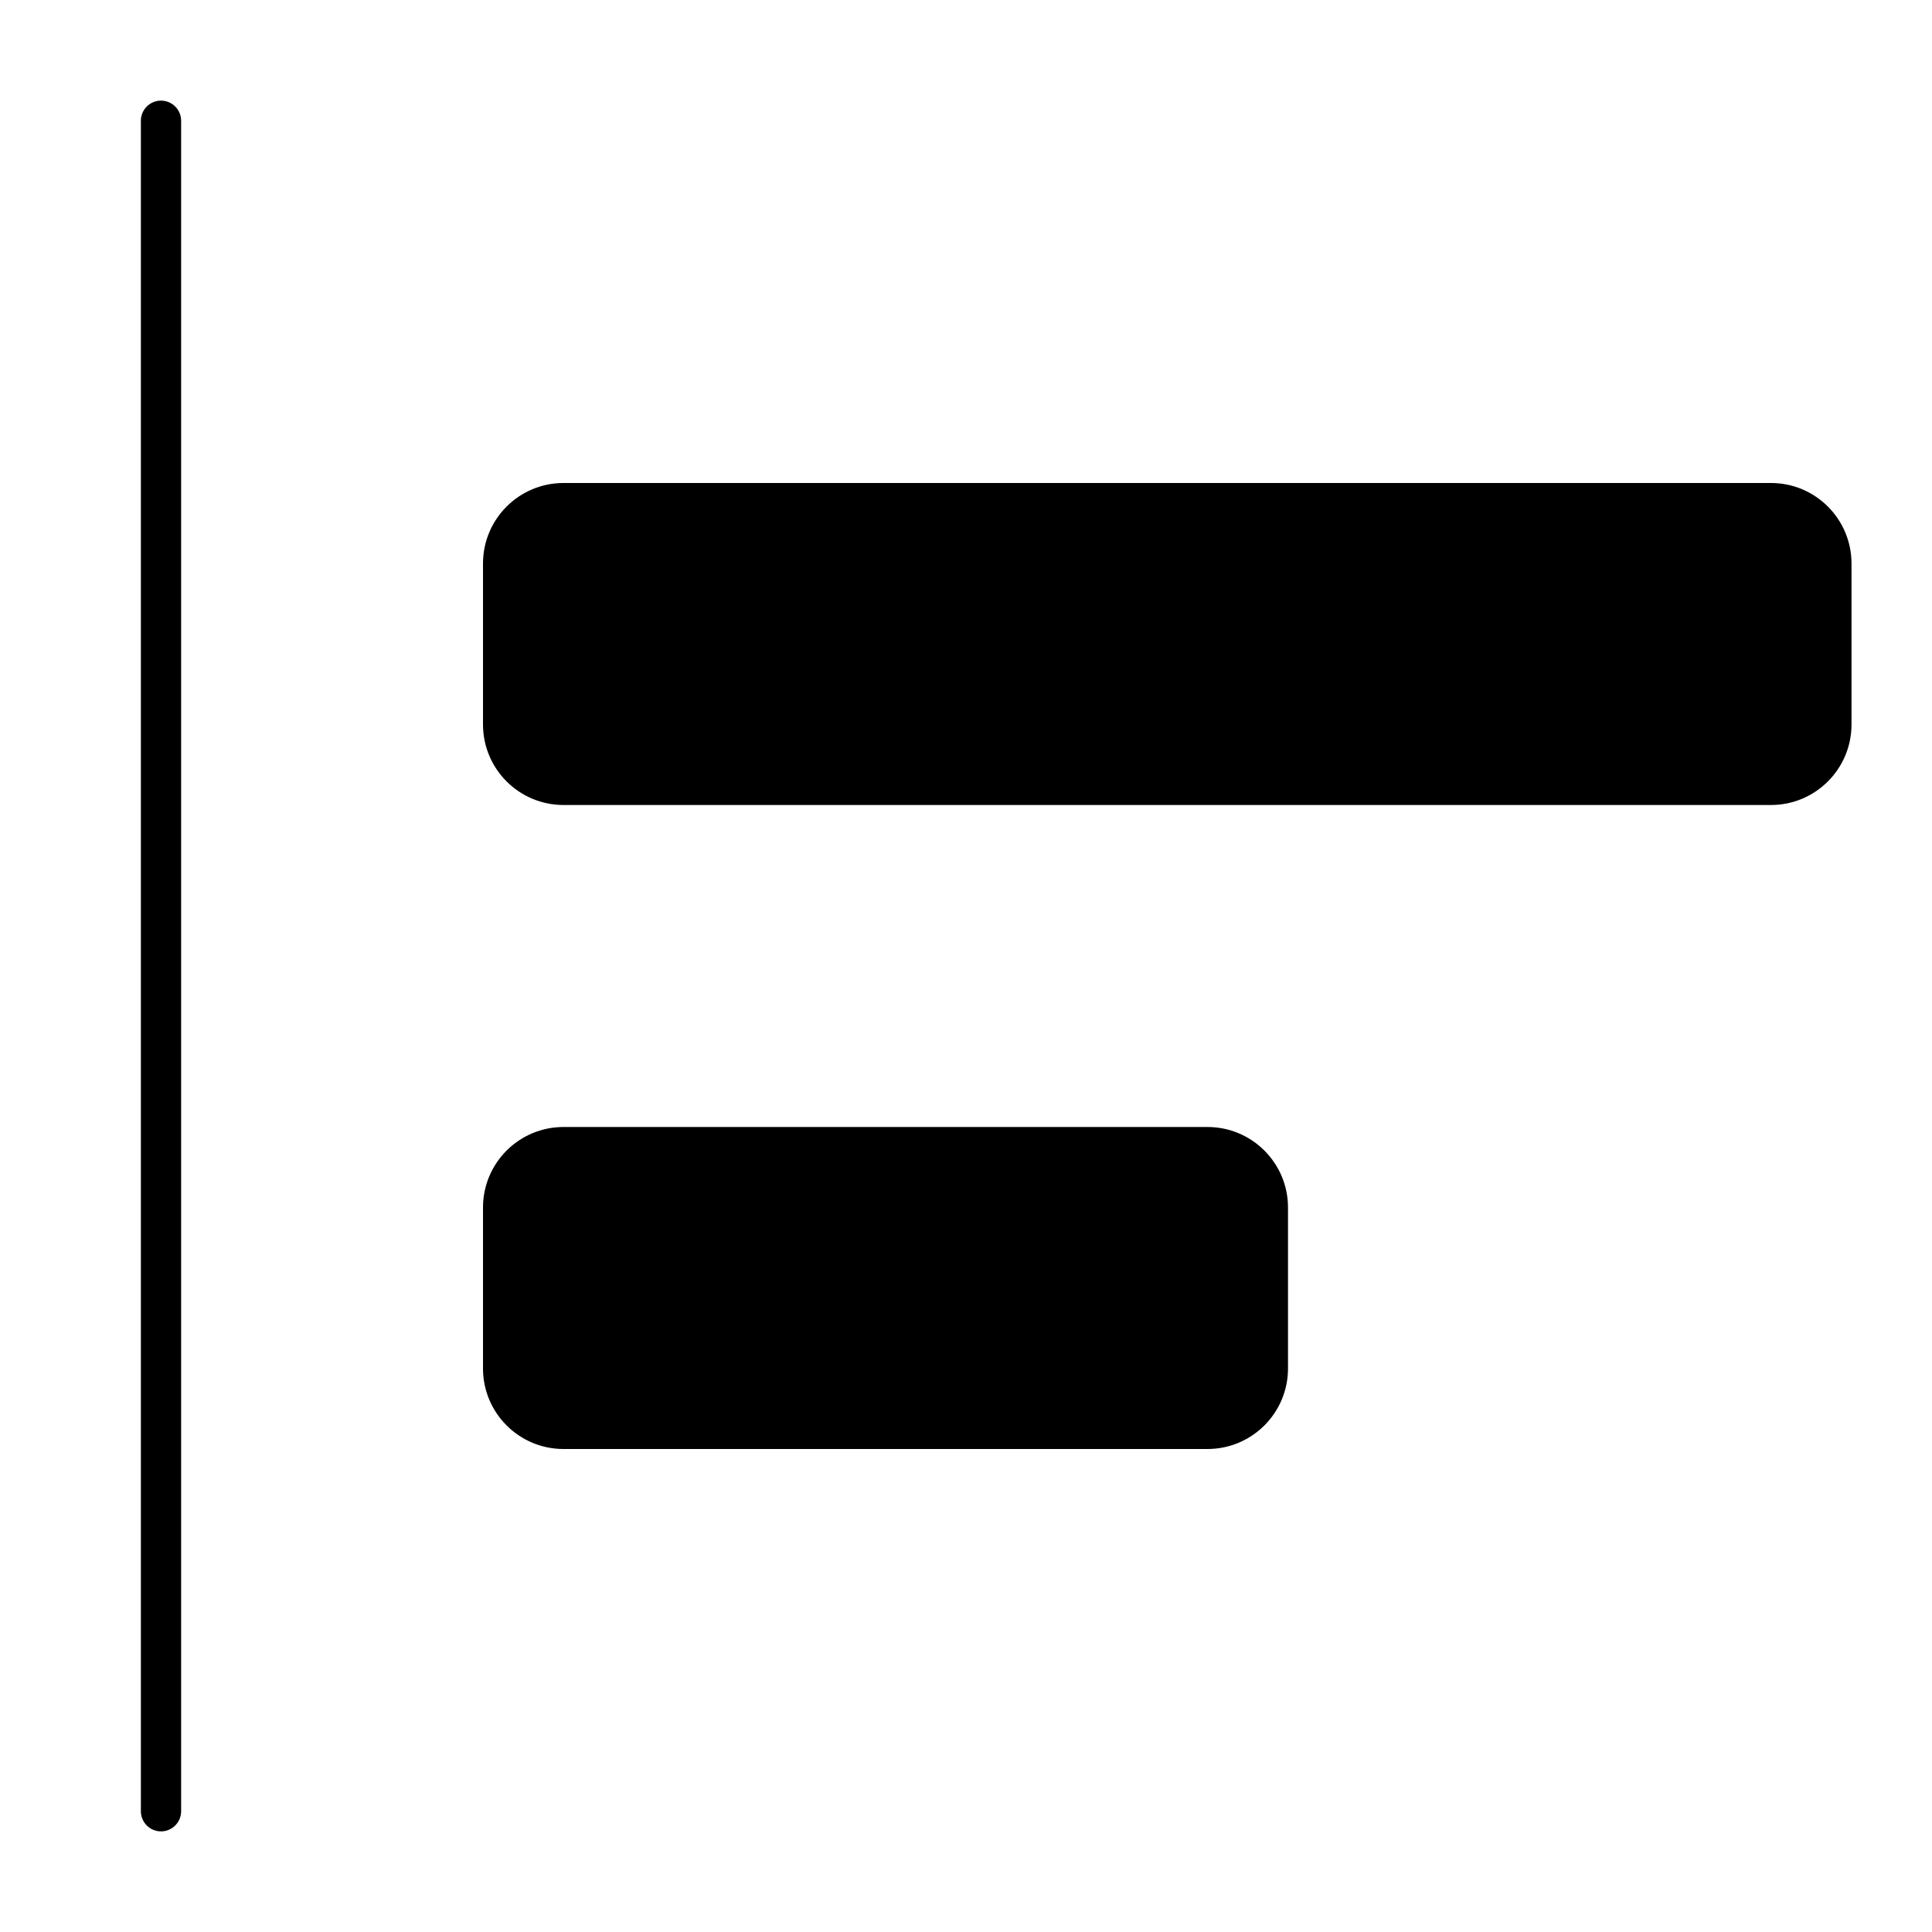 <svg width="24" height="24" viewBox="0 0 24 24" fill="none" xmlns="http://www.w3.org/2000/svg">
<path d="M2 1.25C2.138 1.25 2.25 1.362 2.25 1.5V22.5C2.25 22.638 2.138 22.75 2 22.75C1.862 22.75 1.75 22.638 1.75 22.5V1.5C1.75 1.362 1.862 1.25 2 1.25Z" fill="black"/>
<path d="M6 7C6 6.448 6.448 6 7 6H22C22.552 6 23 6.448 23 7V9C23 9.552 22.552 10 22 10H7C6.448 10 6 9.552 6 9V7Z" fill="black"/>
<path d="M7 14C6.448 14 6 14.448 6 15V17C6 17.552 6.448 18 7 18H15C15.552 18 16 17.552 16 17V15C16 14.448 15.552 14 15 14H7Z" fill="black"/>
</svg>
